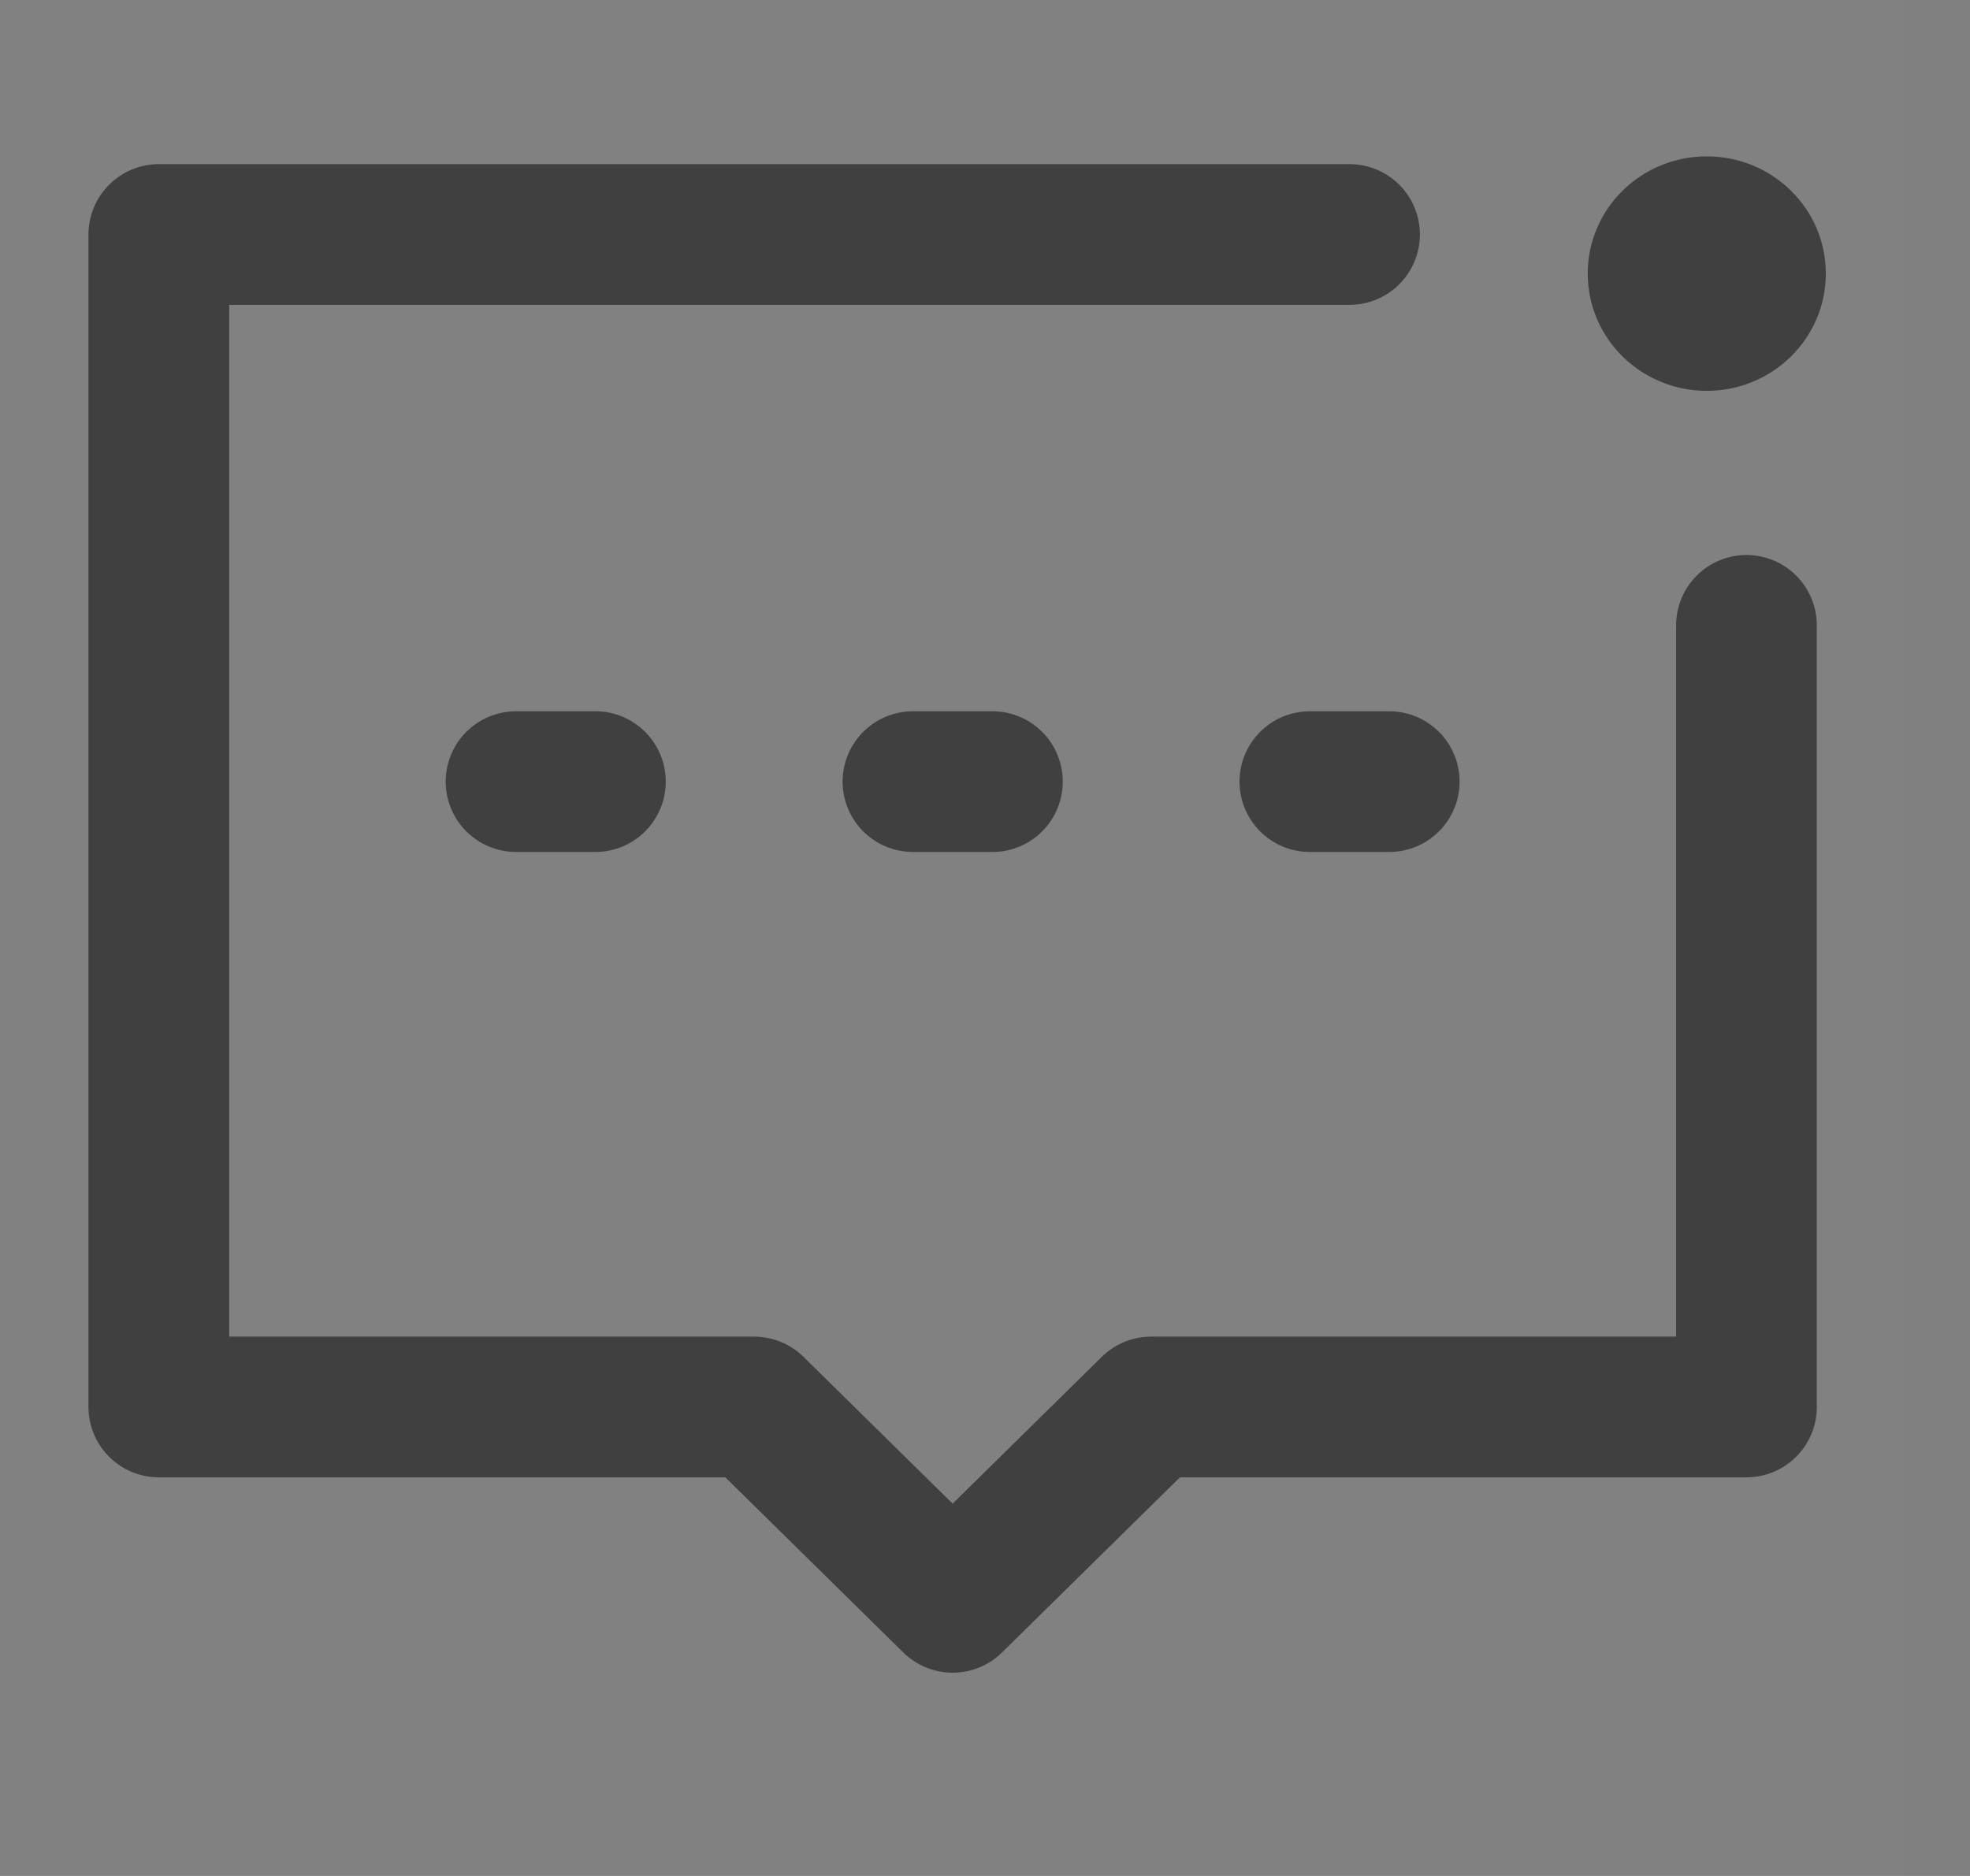 <svg width="21" height="20" viewBox="0 0 21 20" fill="none" xmlns="http://www.w3.org/2000/svg">
<rect x="0" y="0" width="21" height="20" fill="#808080" stroke="none"/>
<path d="M0 0H20.31V20H0V0Z" fill="white" fill-opacity="0.01"/>
<path d="M18.617 6.667V15H12.271L10.155 17.083L8.039 15H1.693V2.5H14.386" stroke="black" stroke-opacity="0.5" stroke-width="1.5" stroke-linecap="round" stroke-linejoin="round"/>
<path d="M9.732 8.333H10.579" stroke="black" stroke-opacity="0.5" stroke-width="1.5" stroke-linecap="round"/>
<path d="M13.963 8.333H14.809" stroke="black" stroke-opacity="0.5" stroke-width="1.5" stroke-linecap="round"/>
<path d="M5.501 8.333H6.347" stroke="black" stroke-opacity="0.5" stroke-width="1.5" stroke-linecap="round"/>
<path d="M18.194 4.167C18.895 4.167 19.463 3.607 19.463 2.917C19.463 2.226 18.895 1.667 18.194 1.667C17.493 1.667 16.925 2.226 16.925 2.917C16.925 3.607 17.493 4.167 18.194 4.167Z" fill="black" fill-opacity="0.5"/>
</svg>
